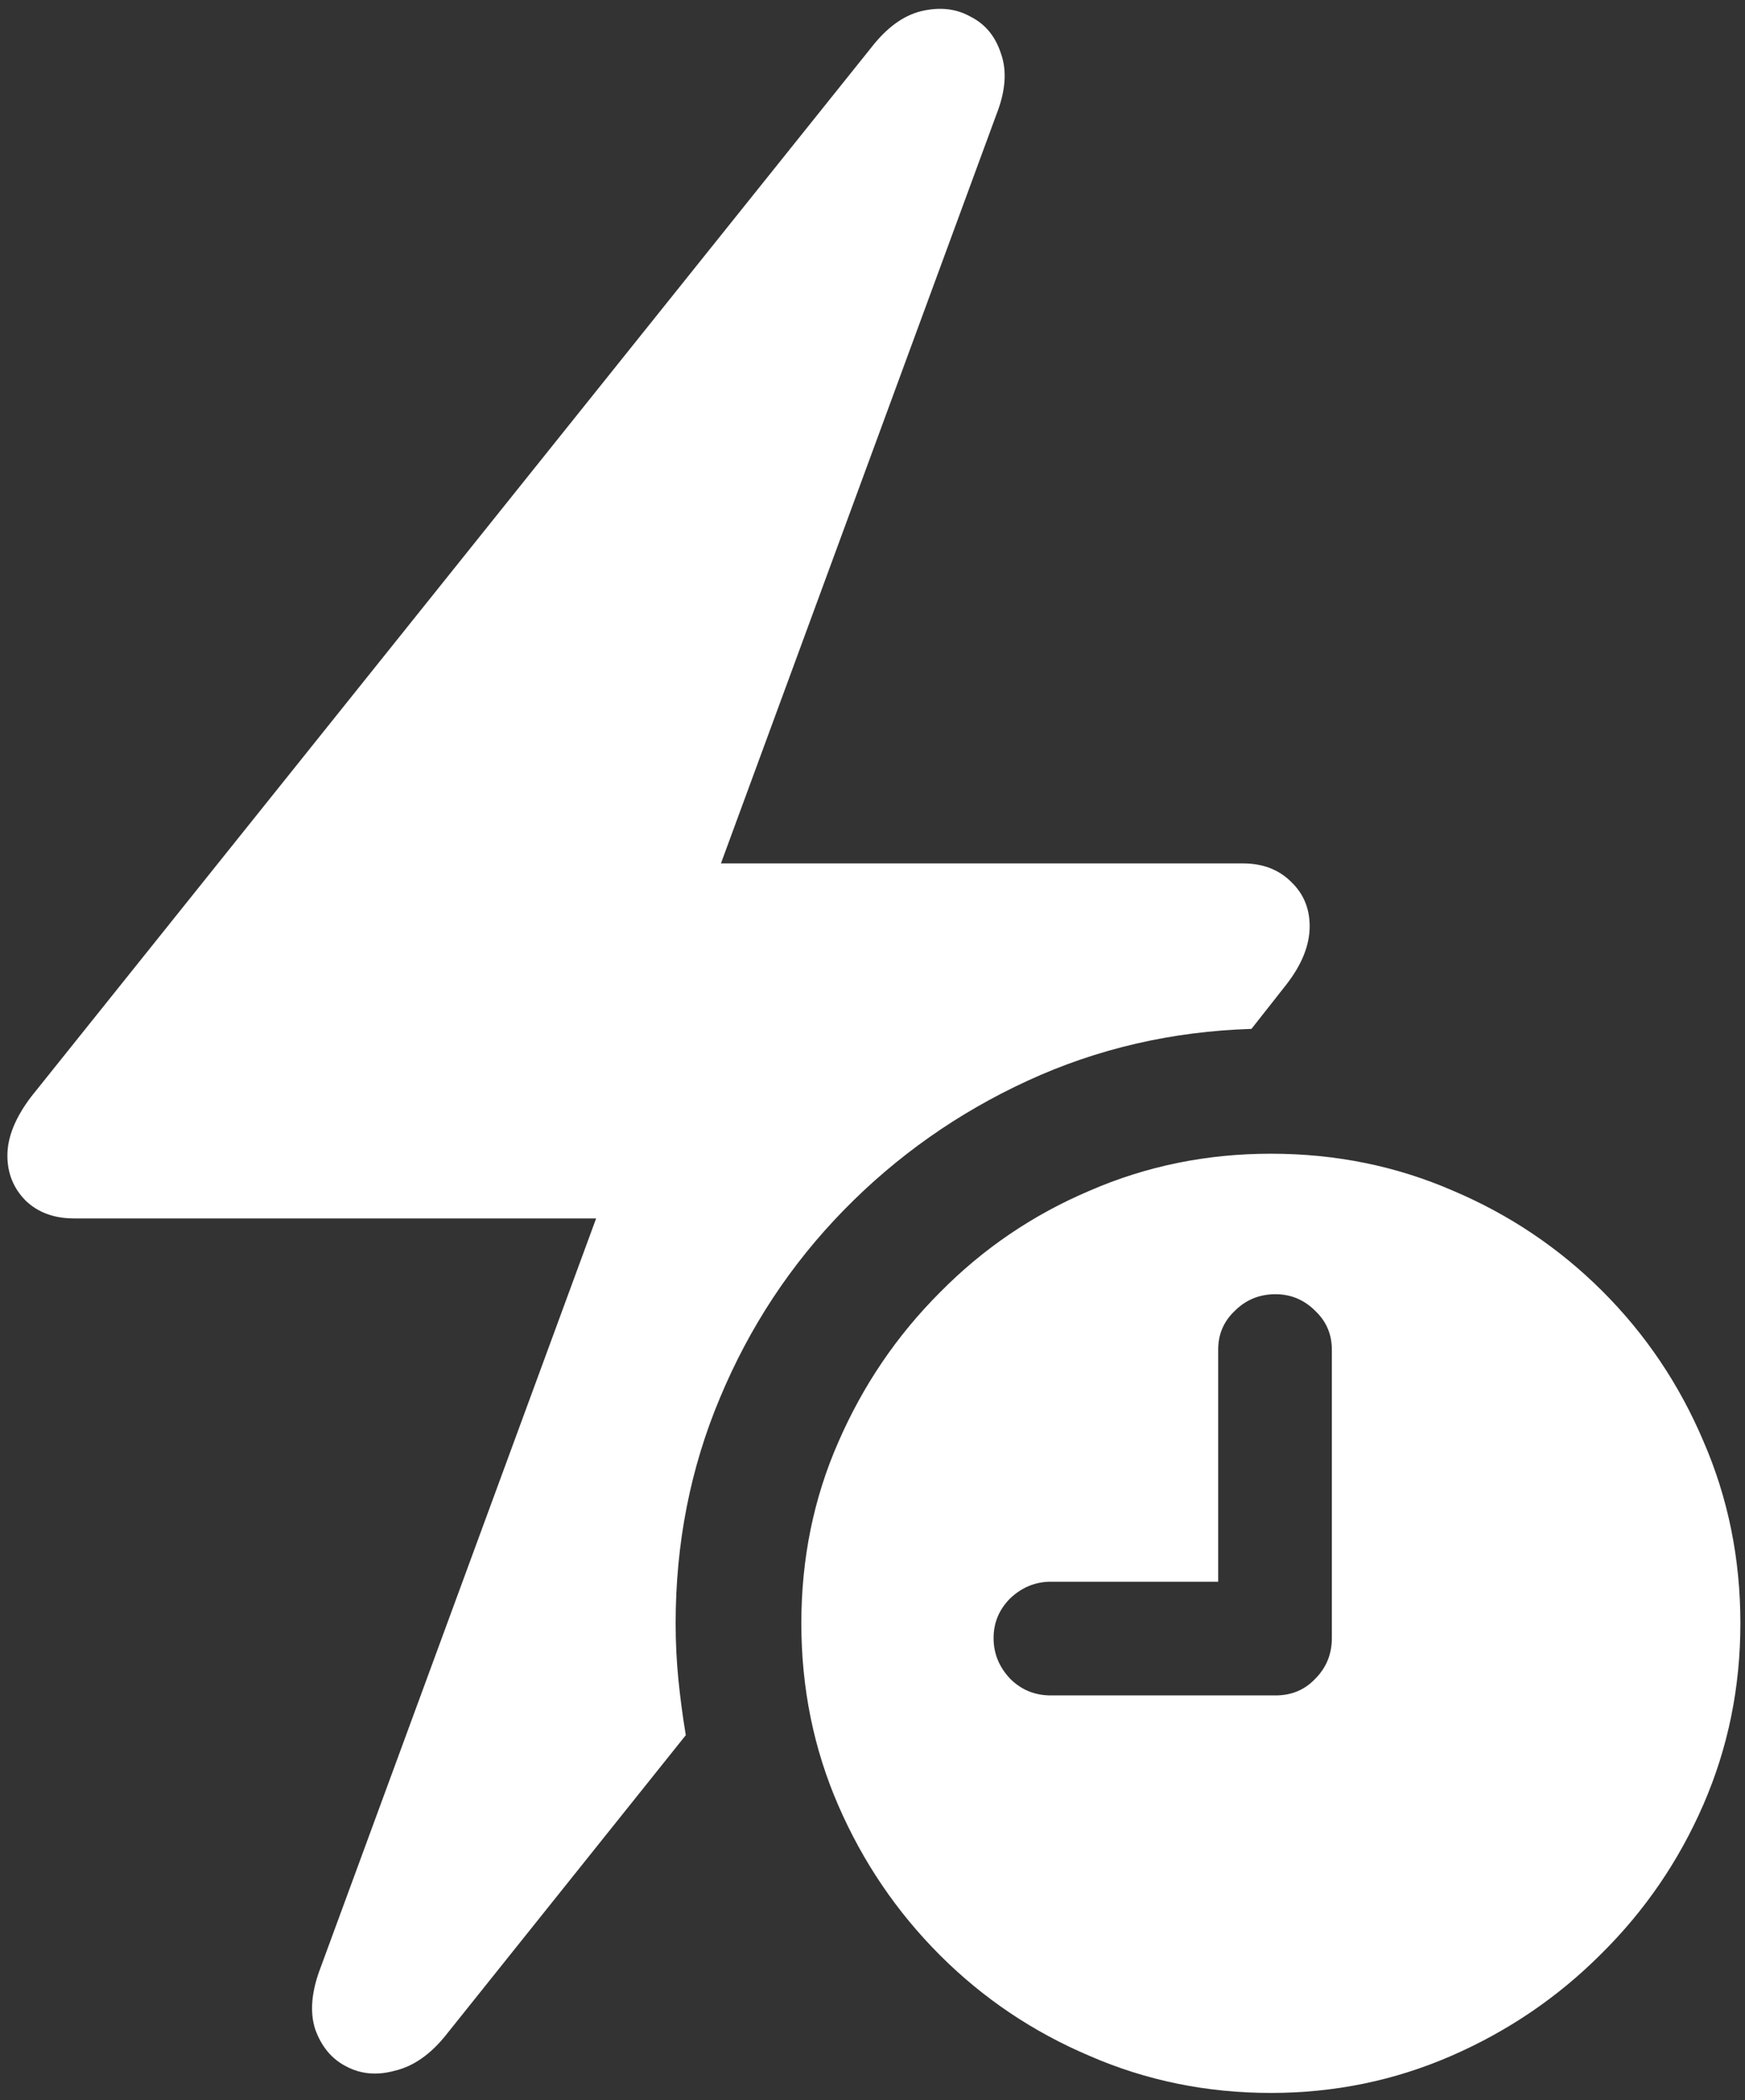 <svg width="118" height="142" viewBox="0 0 118 142" fill="none" xmlns="http://www.w3.org/2000/svg">
<rect x="0" y="0" width="118" height="142" fill="#333333" stroke="none"/>
<path d="M0.5 78.125C0.5 79.333 0.917 80.354 1.75 81.188C2.583 81.979 3.667 82.375 5 82.375H40.312L21.688 133C21.062 134.625 20.938 136.021 21.312 137.188C21.729 138.354 22.417 139.188 23.375 139.688C24.375 140.229 25.479 140.333 26.688 140C27.938 139.708 29.083 138.917 30.125 137.625L46.375 117.312C46.167 116.062 46 114.812 45.875 113.562C45.75 112.312 45.688 111.042 45.688 109.75C45.688 104.333 46.688 99.25 48.688 94.5C50.688 89.708 53.479 85.479 57.062 81.812C60.646 78.146 64.792 75.229 69.5 73.062C74.208 70.896 79.25 69.729 84.625 69.562L86.938 66.625C88.021 65.25 88.562 63.917 88.562 62.625C88.562 61.417 88.146 60.417 87.312 59.625C86.479 58.792 85.396 58.375 84.062 58.375H48.75L67.375 7.75C68 6.167 68.104 4.792 67.688 3.625C67.312 2.458 66.625 1.625 65.625 1.125C64.667 0.583 63.562 0.458 62.312 0.75C61.104 1.042 59.979 1.854 58.938 3.188L2.125 74.125C1.042 75.542 0.5 76.875 0.5 78.125ZM85.938 141.5C90.229 141.5 94.292 140.667 98.125 139C101.958 137.333 105.333 135.042 108.25 132.125C111.208 129.208 113.521 125.833 115.188 122C116.854 118.167 117.688 114.083 117.688 109.75C117.688 105.375 116.854 101.271 115.188 97.438C113.562 93.604 111.292 90.229 108.375 87.312C105.458 84.396 102.083 82.125 98.25 80.5C94.417 78.833 90.312 78 85.938 78C81.604 78 77.521 78.833 73.688 80.5C69.854 82.125 66.479 84.417 63.562 87.375C60.646 90.292 58.354 93.667 56.688 97.5C55.021 101.292 54.188 105.375 54.188 109.75C54.188 114.125 55.021 118.229 56.688 122.062C58.354 125.896 60.646 129.271 63.562 132.188C66.479 135.104 69.854 137.375 73.688 139C77.521 140.667 81.604 141.5 85.938 141.5ZM71.062 114.625C69.979 114.625 69.062 114.25 68.312 113.5C67.562 112.708 67.188 111.792 67.188 110.75C67.188 109.708 67.562 108.812 68.312 108.062C69.104 107.312 70.021 106.938 71.062 106.938H82.375V91.25C82.375 90.208 82.75 89.333 83.5 88.625C84.25 87.875 85.167 87.5 86.25 87.5C87.292 87.5 88.188 87.875 88.938 88.625C89.688 89.333 90.062 90.208 90.062 91.25V110.75C90.062 111.833 89.688 112.75 88.938 113.5C88.229 114.25 87.333 114.625 86.25 114.625H71.062Z" fill="white"/>
</svg>
